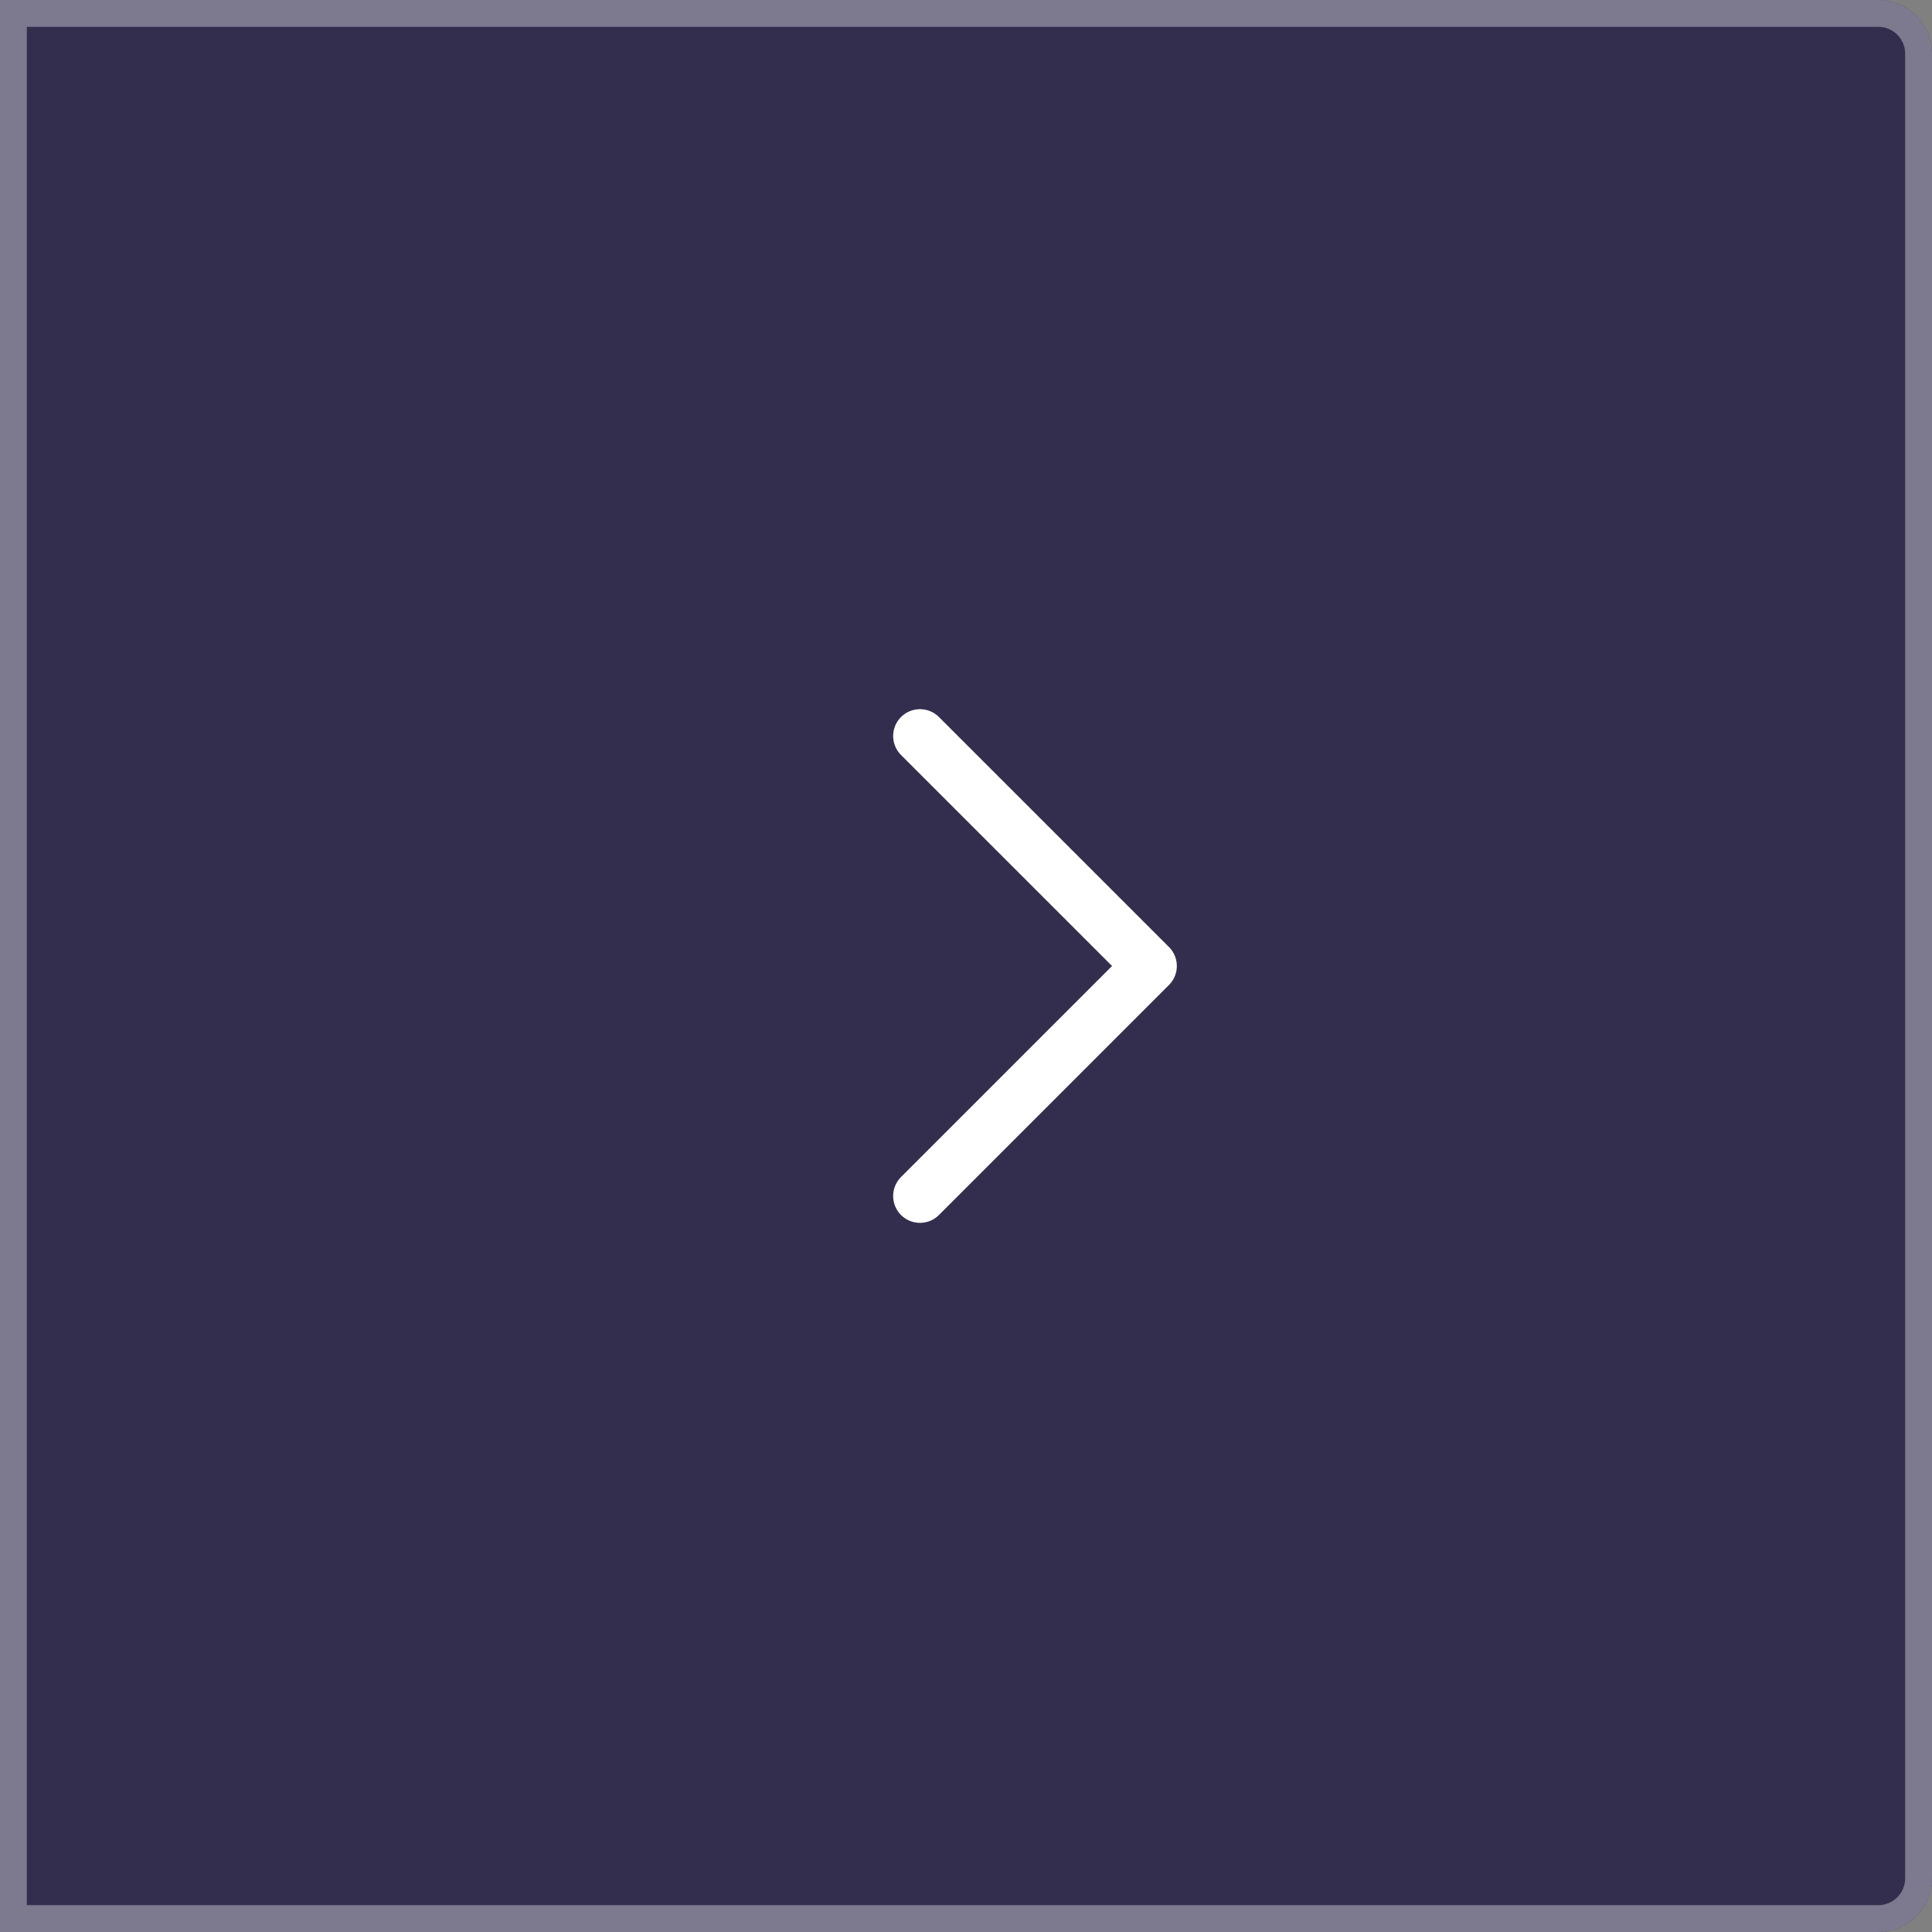 <svg width="72" height="72" viewBox="0 0 72 72" fill="none" xmlns="http://www.w3.org/2000/svg">
<rect x="0" y="0" width="72" height="72" fill="#808080" stroke="none"/>
<path d="M72 2C72 0.895 71.105 0 70 0H0V72H70C71.105 72 72 71.105 72 70V2Z" fill="#342E4E"/>
<path d="M34.285 44.572L42.857 36L34.285 27.429" stroke="white" stroke-width="2" stroke-linecap="round" stroke-linejoin="round"/>
<path d="M70 0.5H0.5V71.5H70C70.828 71.5 71.5 70.828 71.5 70V2C71.5 1.172 70.828 0.5 70 0.5Z" stroke="white" stroke-opacity="0.36"/>
</svg>
